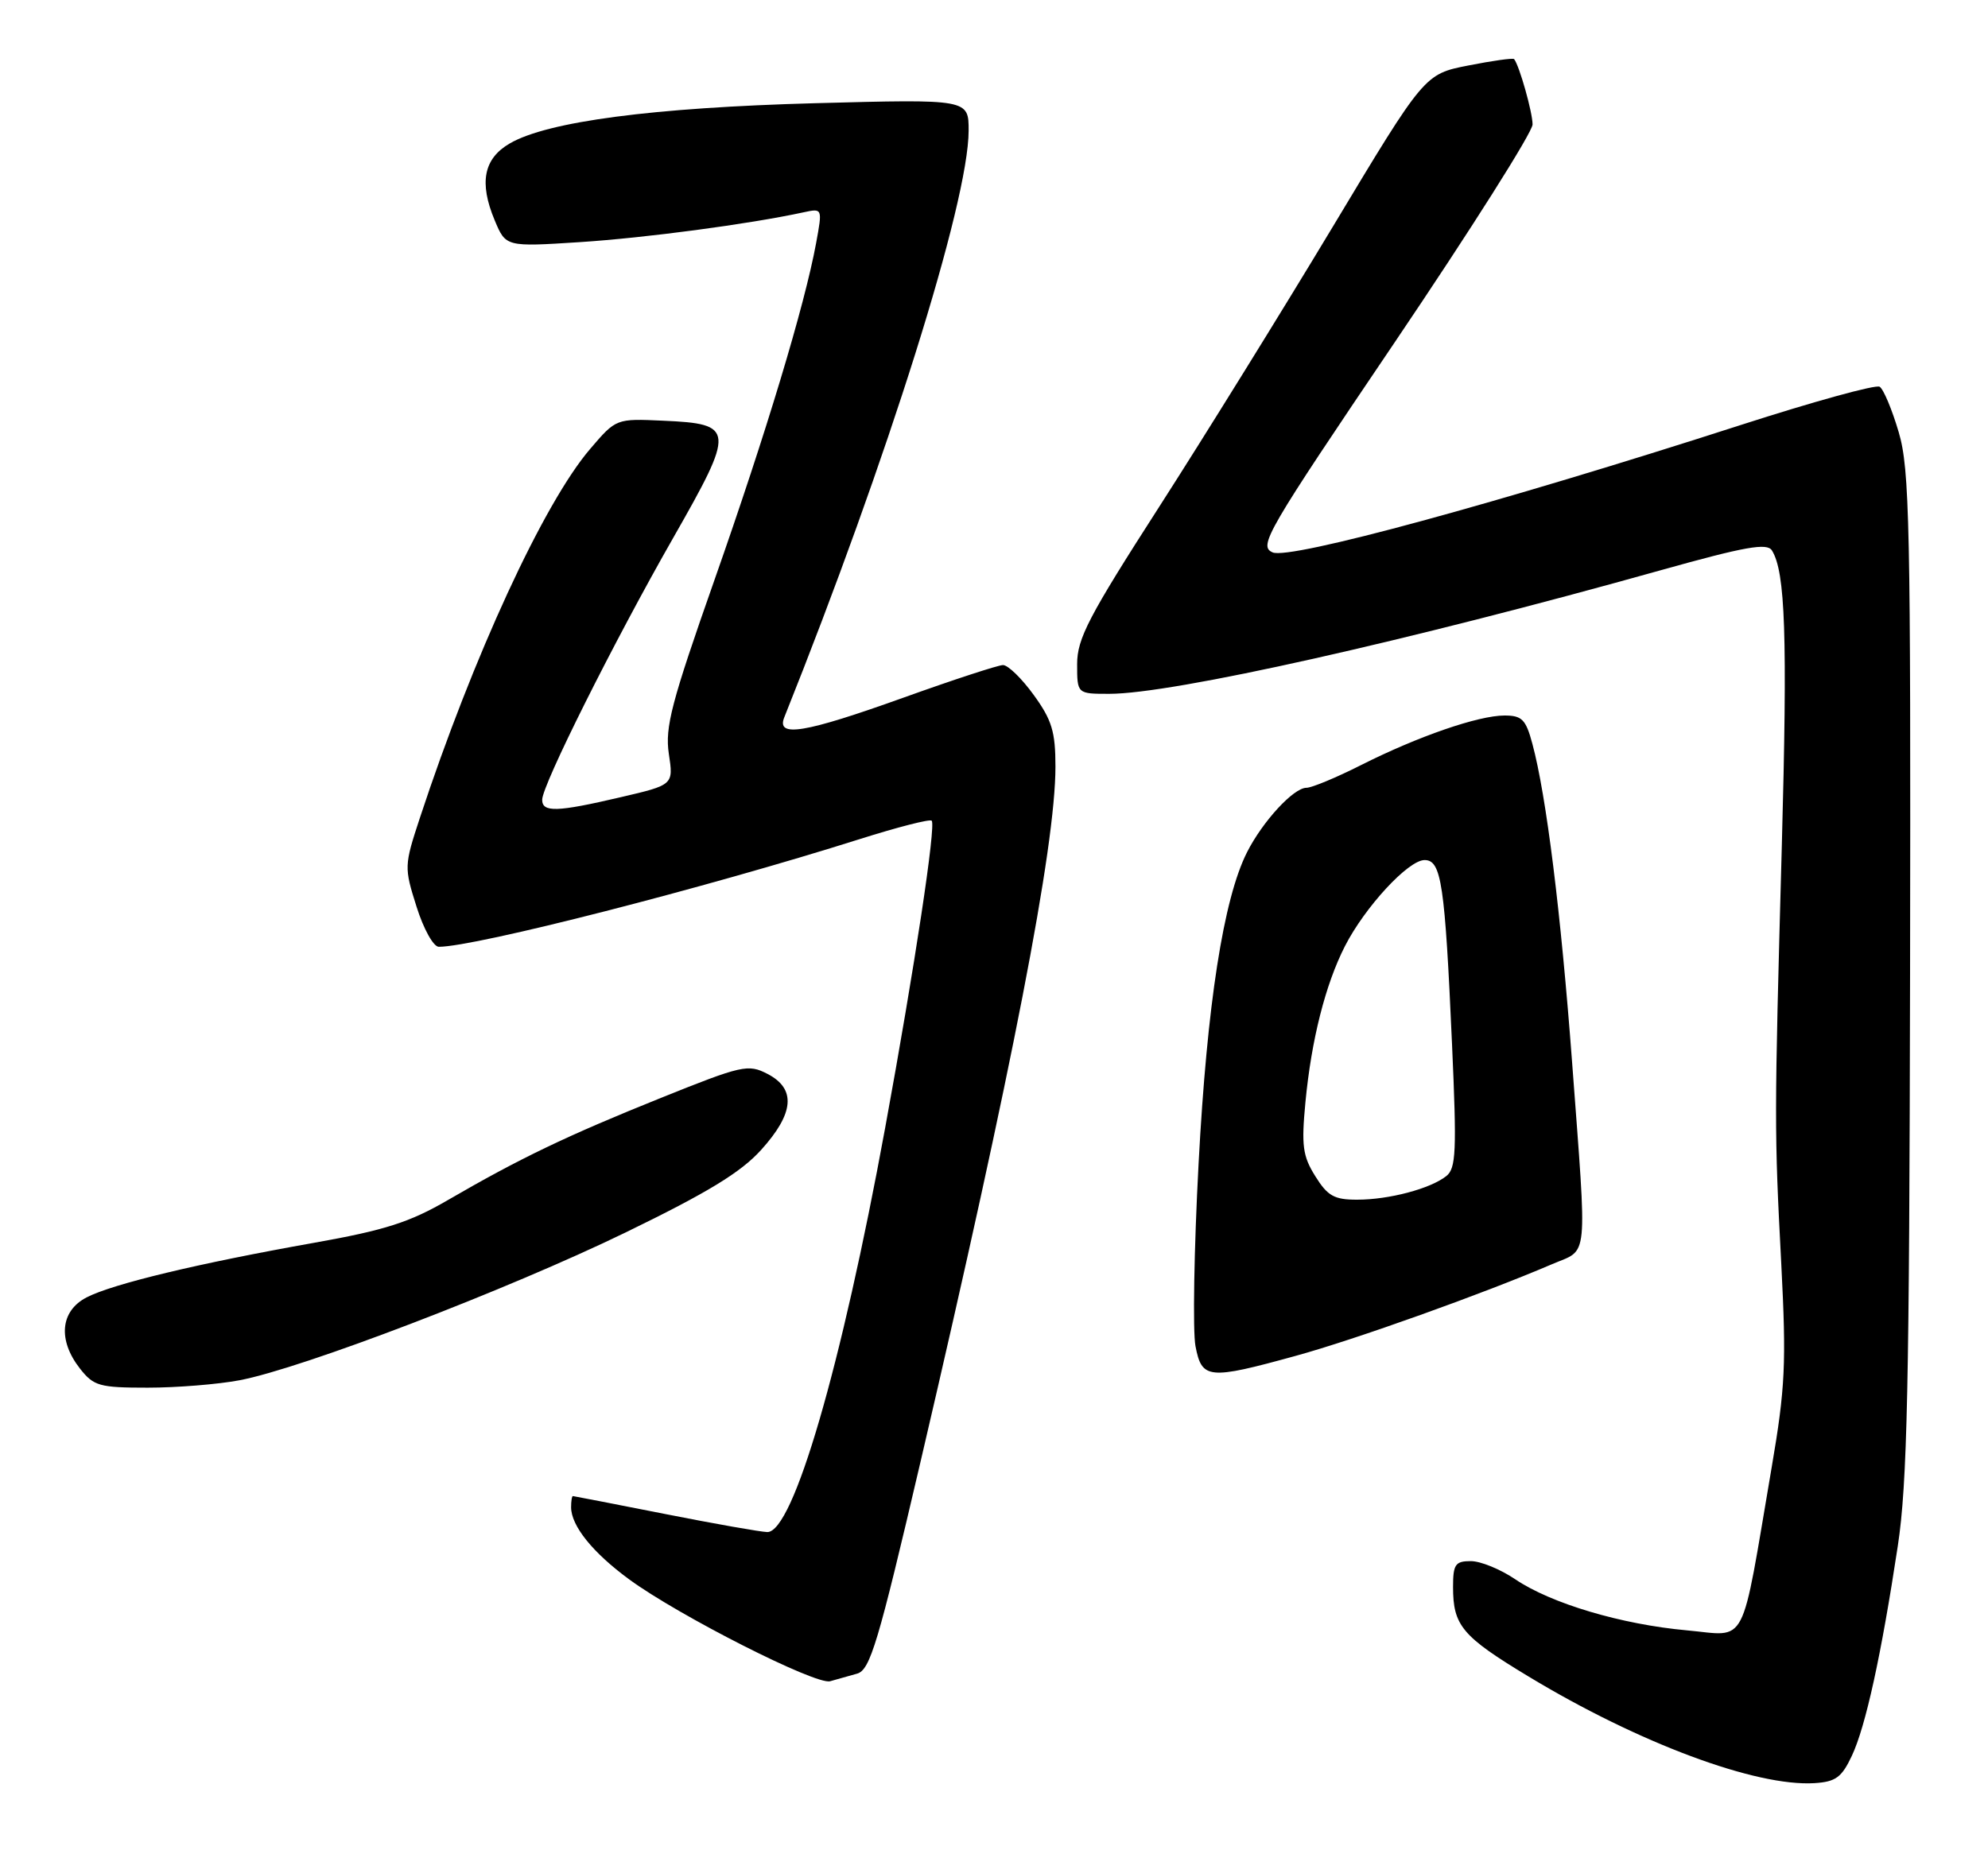 <?xml version="1.0" encoding="UTF-8" standalone="no"?>
<!DOCTYPE svg PUBLIC "-//W3C//DTD SVG 1.1//EN" "http://www.w3.org/Graphics/SVG/1.1/DTD/svg11.dtd" >
<svg xmlns="http://www.w3.org/2000/svg" xmlns:xlink="http://www.w3.org/1999/xlink" version="1.1" viewBox="0 0 275 256">
 <g >
 <path fill="currentColor"
d=" M 256.17 242.93 C 258.08 238.86 260.24 229.00 262.52 213.92 C 263.84 205.26 264.12 191.86 264.22 134.50 C 264.32 72.60 264.16 64.91 262.65 59.80 C 261.73 56.67 260.54 53.83 260.01 53.51 C 259.48 53.18 250.83 55.57 240.78 58.81 C 207.33 69.60 178.39 77.48 176.04 76.43 C 174.06 75.55 175.11 73.73 192.96 47.32 C 203.43 31.82 212.00 18.28 212.00 17.22 C 212.00 15.56 210.18 9.10 209.45 8.18 C 209.31 8.00 206.46 8.40 203.12 9.06 C 197.05 10.25 197.05 10.25 184.36 31.38 C 177.38 42.99 166.57 60.44 160.34 70.14 C 150.59 85.31 149.00 88.35 149.00 91.89 C 149.00 96.00 149.00 96.00 153.45 96.00 C 162.21 96.00 194.65 88.73 229.76 78.89 C 241.44 75.62 244.44 75.09 245.11 76.16 C 246.97 79.15 247.27 87.94 246.48 117.00 C 245.43 155.29 245.43 156.25 246.41 175.00 C 247.11 188.63 246.96 192.01 245.08 203.00 C 240.73 228.51 241.86 226.35 233.36 225.58 C 224.28 224.76 214.55 221.86 209.60 218.51 C 207.57 217.13 204.81 216.00 203.46 216.00 C 201.31 216.00 201.00 216.45 201.00 219.57 C 201.00 224.93 202.24 226.41 211.47 231.98 C 226.71 241.19 242.90 247.22 251.00 246.72 C 253.94 246.53 254.76 245.93 256.17 242.93 Z  M 118.56 231.57 C 120.37 231.06 121.47 227.37 127.34 202.24 C 140.08 147.68 146.00 117.15 146.00 106.07 C 146.00 101.24 145.51 99.62 142.99 96.15 C 141.34 93.87 139.43 92.01 138.74 92.02 C 138.06 92.03 131.88 94.05 125.00 96.52 C 111.26 101.45 107.35 102.09 108.49 99.25 C 122.81 63.48 133.97 27.98 133.99 18.10 C 134.00 13.71 134.00 13.71 112.75 14.28 C 90.32 14.89 75.73 16.81 70.51 19.85 C 66.90 21.95 66.25 25.27 68.43 30.48 C 69.97 34.16 69.97 34.16 80.23 33.50 C 89.32 32.91 103.54 31.02 111.14 29.38 C 113.78 28.81 113.78 28.81 112.89 33.65 C 111.31 42.25 105.95 60.01 98.83 80.25 C 92.87 97.20 91.97 100.62 92.52 104.30 C 93.17 108.60 93.17 108.60 85.83 110.31 C 77.03 112.37 75.00 112.43 75.00 110.65 C 75.00 108.63 84.93 88.77 93.13 74.41 C 101.72 59.36 101.66 58.65 91.76 58.21 C 85.23 57.91 85.23 57.91 81.64 62.11 C 75.22 69.60 65.44 90.82 58.07 113.20 C 55.91 119.77 55.90 120.02 57.62 125.45 C 58.59 128.54 59.96 131.00 60.70 131.00 C 65.76 131.00 97.56 122.86 118.96 116.09 C 124.17 114.44 128.63 113.30 128.88 113.55 C 129.50 114.17 126.55 133.66 122.45 156.02 C 116.38 189.14 109.71 212.03 106.14 211.98 C 105.24 211.96 98.88 210.84 92.00 209.48 C 85.12 208.12 79.39 207.01 79.25 207.00 C 79.11 207.00 79.00 207.69 79.00 208.54 C 79.00 211.11 81.98 214.82 87.04 218.53 C 93.89 223.55 112.85 233.17 114.83 232.62 C 115.75 232.37 117.43 231.89 118.56 231.57 Z  M 33.11 190.98 C 41.74 189.36 70.22 178.45 86.53 170.53 C 97.87 165.02 102.47 162.22 105.28 159.11 C 109.87 154.04 110.15 150.65 106.17 148.59 C 103.49 147.20 102.68 147.38 91.42 151.91 C 78.40 157.15 71.94 160.25 61.98 166.03 C 56.67 169.12 53.26 170.21 43.48 171.95 C 27.43 174.80 15.59 177.64 11.98 179.51 C 8.34 181.39 7.97 185.42 11.07 189.37 C 12.97 191.78 13.75 192.00 20.44 192.00 C 24.45 192.00 30.15 191.54 33.11 190.98 Z  M 179.23 187.60 C 187.43 185.35 205.18 179.00 214.73 174.90 C 219.79 172.73 219.56 175.06 217.47 147.00 C 215.92 126.30 213.90 110.05 211.97 102.90 C 211.07 99.54 210.53 99.00 208.12 99.00 C 204.50 99.00 196.14 101.89 188.27 105.86 C 184.85 107.59 181.45 109.00 180.72 109.00 C 178.94 109.00 174.66 113.65 172.50 117.92 C 169.24 124.37 166.97 138.97 165.80 161.00 C 165.17 172.82 164.98 184.19 165.37 186.25 C 166.25 190.84 167.15 190.93 179.23 187.60 Z  M 181.95 162.75 C 180.20 159.96 180.01 158.52 180.58 152.50 C 181.40 143.89 183.34 136.22 186.04 130.92 C 188.80 125.51 194.81 119.00 197.06 119.00 C 199.39 119.00 199.87 122.26 200.86 144.50 C 201.52 159.31 201.42 161.66 200.06 162.73 C 197.84 164.48 192.14 165.99 187.74 165.99 C 184.57 166.00 183.65 165.48 181.95 162.75 Z "/>
</g>
</svg>